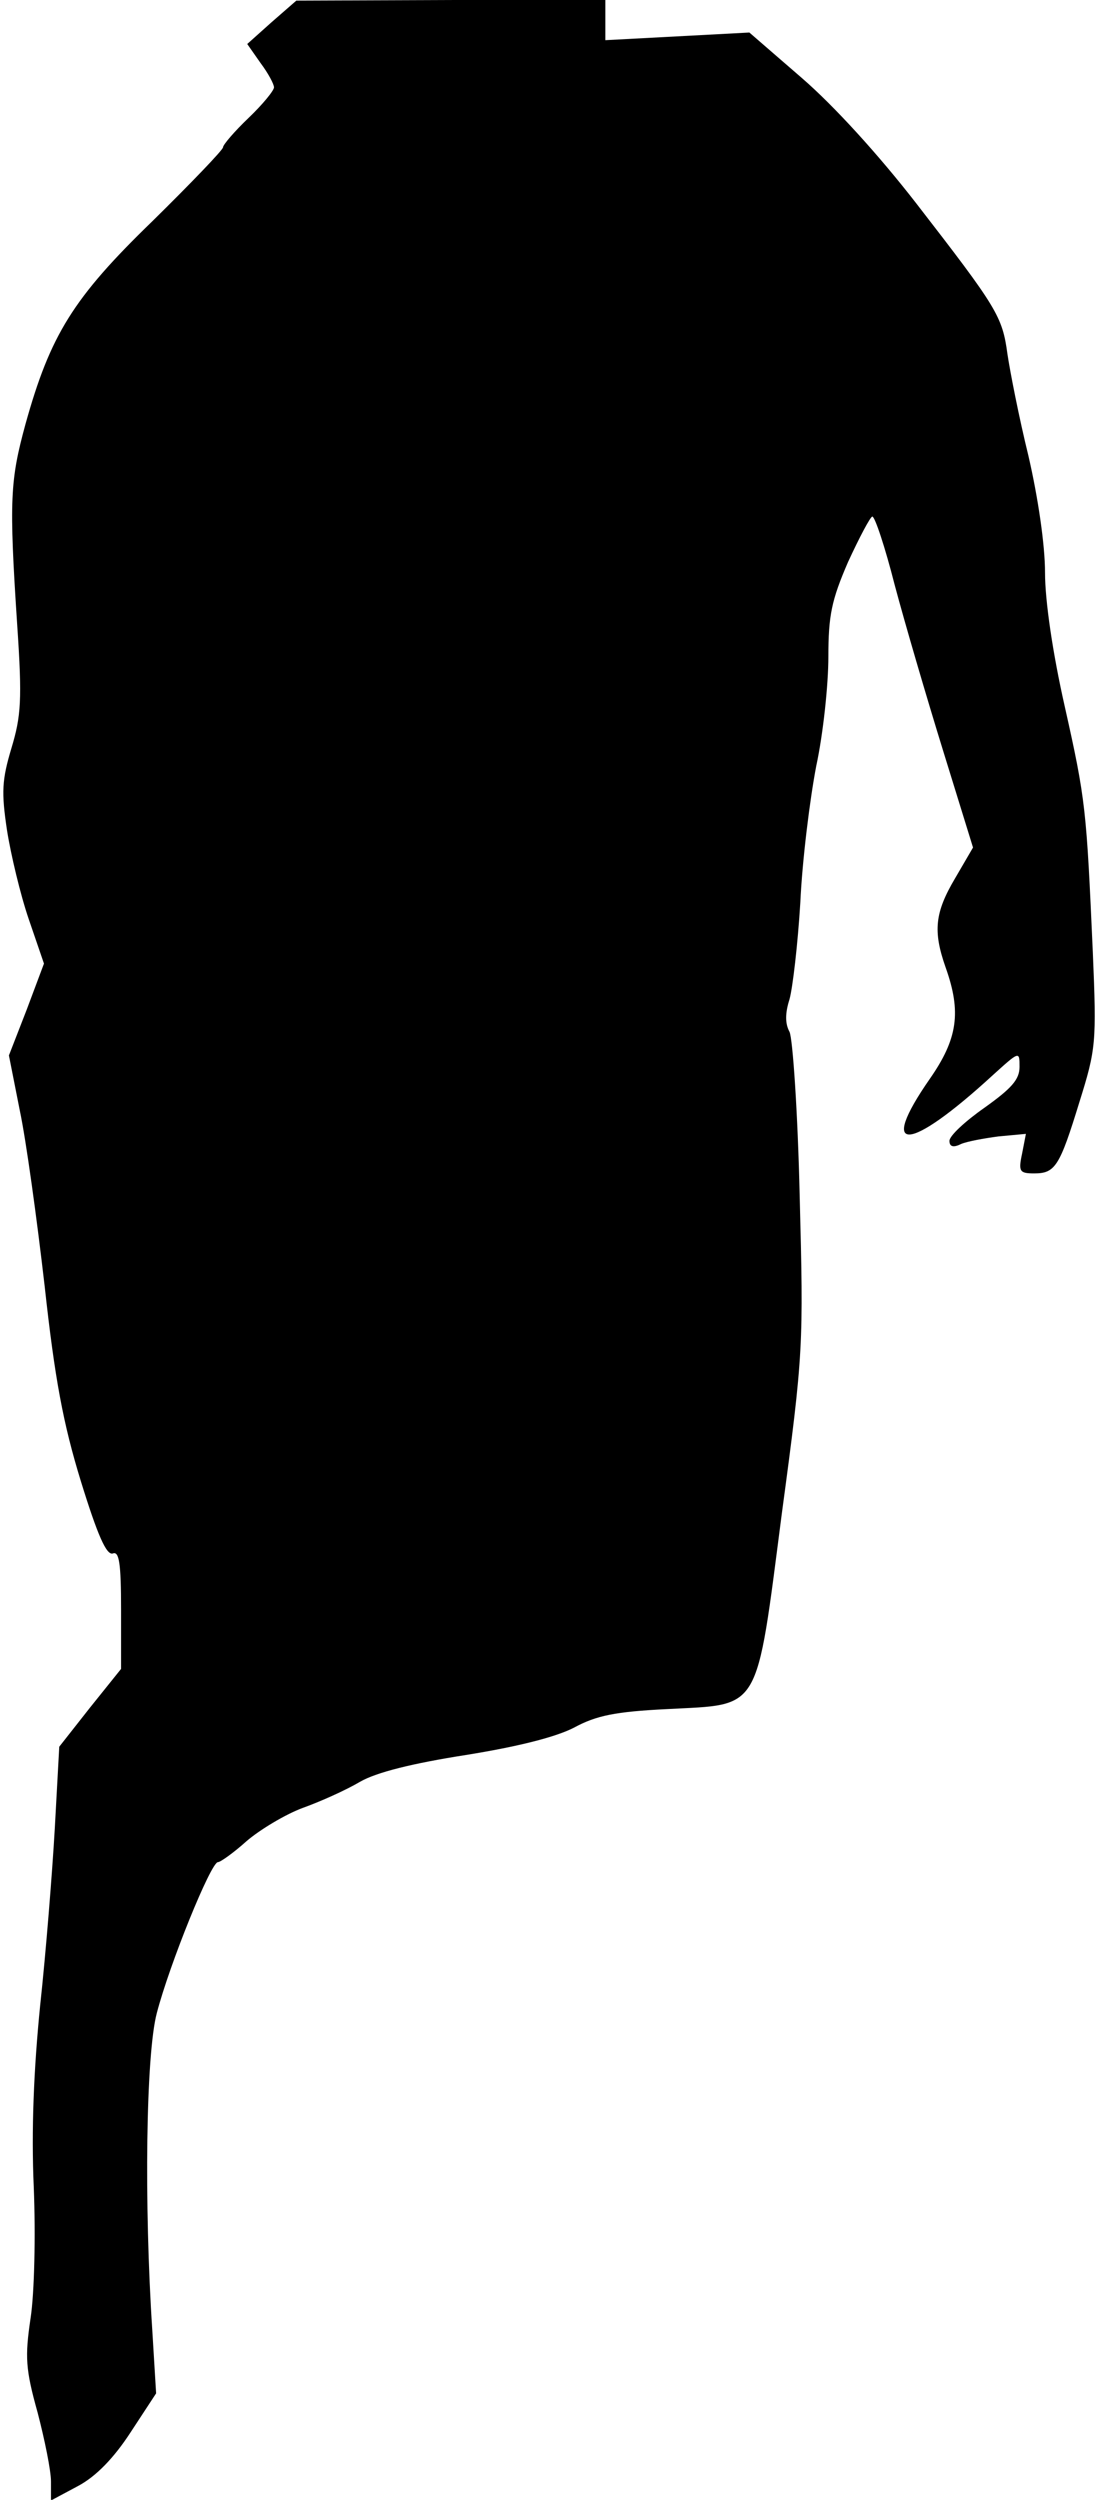 <?xml version="1.0" standalone="no"?>
<!DOCTYPE svg PUBLIC "-//W3C//DTD SVG 20010904//EN"
 "http://www.w3.org/TR/2001/REC-SVG-20010904/DTD/svg10.dtd">
<svg version="1.0" xmlns="http://www.w3.org/2000/svg"
 width="172pt" height="392pt" viewBox="0 0 172 392"
 preserveAspectRatio="xMidYMid meet">
<g transform="translate(0,392) scale(0.1,-0.1)"
fill="#000000" stroke="none">
<path fill="#000000" stroke="none" d="M426 3885 l-38 -34 21 -30 c12 -16 21
-33 21 -38 0 -5 -18 -27 -40 -48 -22 -21 -40 -42 -40 -46 0 -4 -50 -56 -111
-116 -124 -120 -160 -178 -199 -318 -24 -88 -26 -118 -13 -315 8 -118 6 -143
-9 -193 -15 -50 -16 -69 -7 -129 6 -38 21 -101 34 -139 l24 -70 -27 -72 -28
-72 17 -86 c10 -47 27 -171 39 -275 16 -146 29 -216 57 -307 26 -84 40 -116
50 -113 10 4 13 -15 13 -88 l0 -93 -49 -61 -48 -61 -7 -128 c-4 -70 -14 -195
-23 -278 -10 -100 -14 -195 -10 -285 3 -75 1 -166 -5 -205 -9 -61 -8 -80 11
-148 11 -42 21 -91 21 -108 l0 -30 43 23 c28 15 56 44 82 84 l40 61 -6 99
c-13 198 -10 432 7 497 20 77 85 237 96 237 4 0 25 15 45 33 21 18 61 42 88
52 28 10 68 28 90 41 26 15 83 29 166 42 81 13 141 28 170 43 35 19 65 25 146
29 148 8 139 -9 180 307 34 252 34 264 28 497 -3 132 -11 248 -16 258 -7 13
-7 29 0 51 5 18 13 86 17 152 3 66 15 162 25 214 11 51 19 128 19 171 0 65 5
89 31 149 18 39 35 71 38 71 4 0 20 -48 35 -107 16 -60 50 -176 76 -260 l47
-152 -28 -48 c-32 -54 -35 -83 -15 -140 25 -70 19 -112 -25 -175 -82 -118 -34
-116 99 6 42 38 42 38 42 13 0 -20 -13 -34 -55 -64 -30 -21 -55 -44 -55 -52 0
-9 6 -11 18 -5 9 4 36 9 59 12 l43 4 -6 -31 c-6 -28 -4 -31 19 -31 33 0 40 11
71 112 26 83 27 93 21 235 -10 224 -11 238 -44 385 -19 84 -31 166 -31 210 0
44 -11 118 -26 183 -15 61 -29 133 -33 160 -8 59 -16 72 -143 236 -59 76 -129
153 -180 197 l-82 71 -113 -6 -113 -6 0 31 0 32 -242 0 -243 -1 -39 -34z"/>
</g>
</svg>
